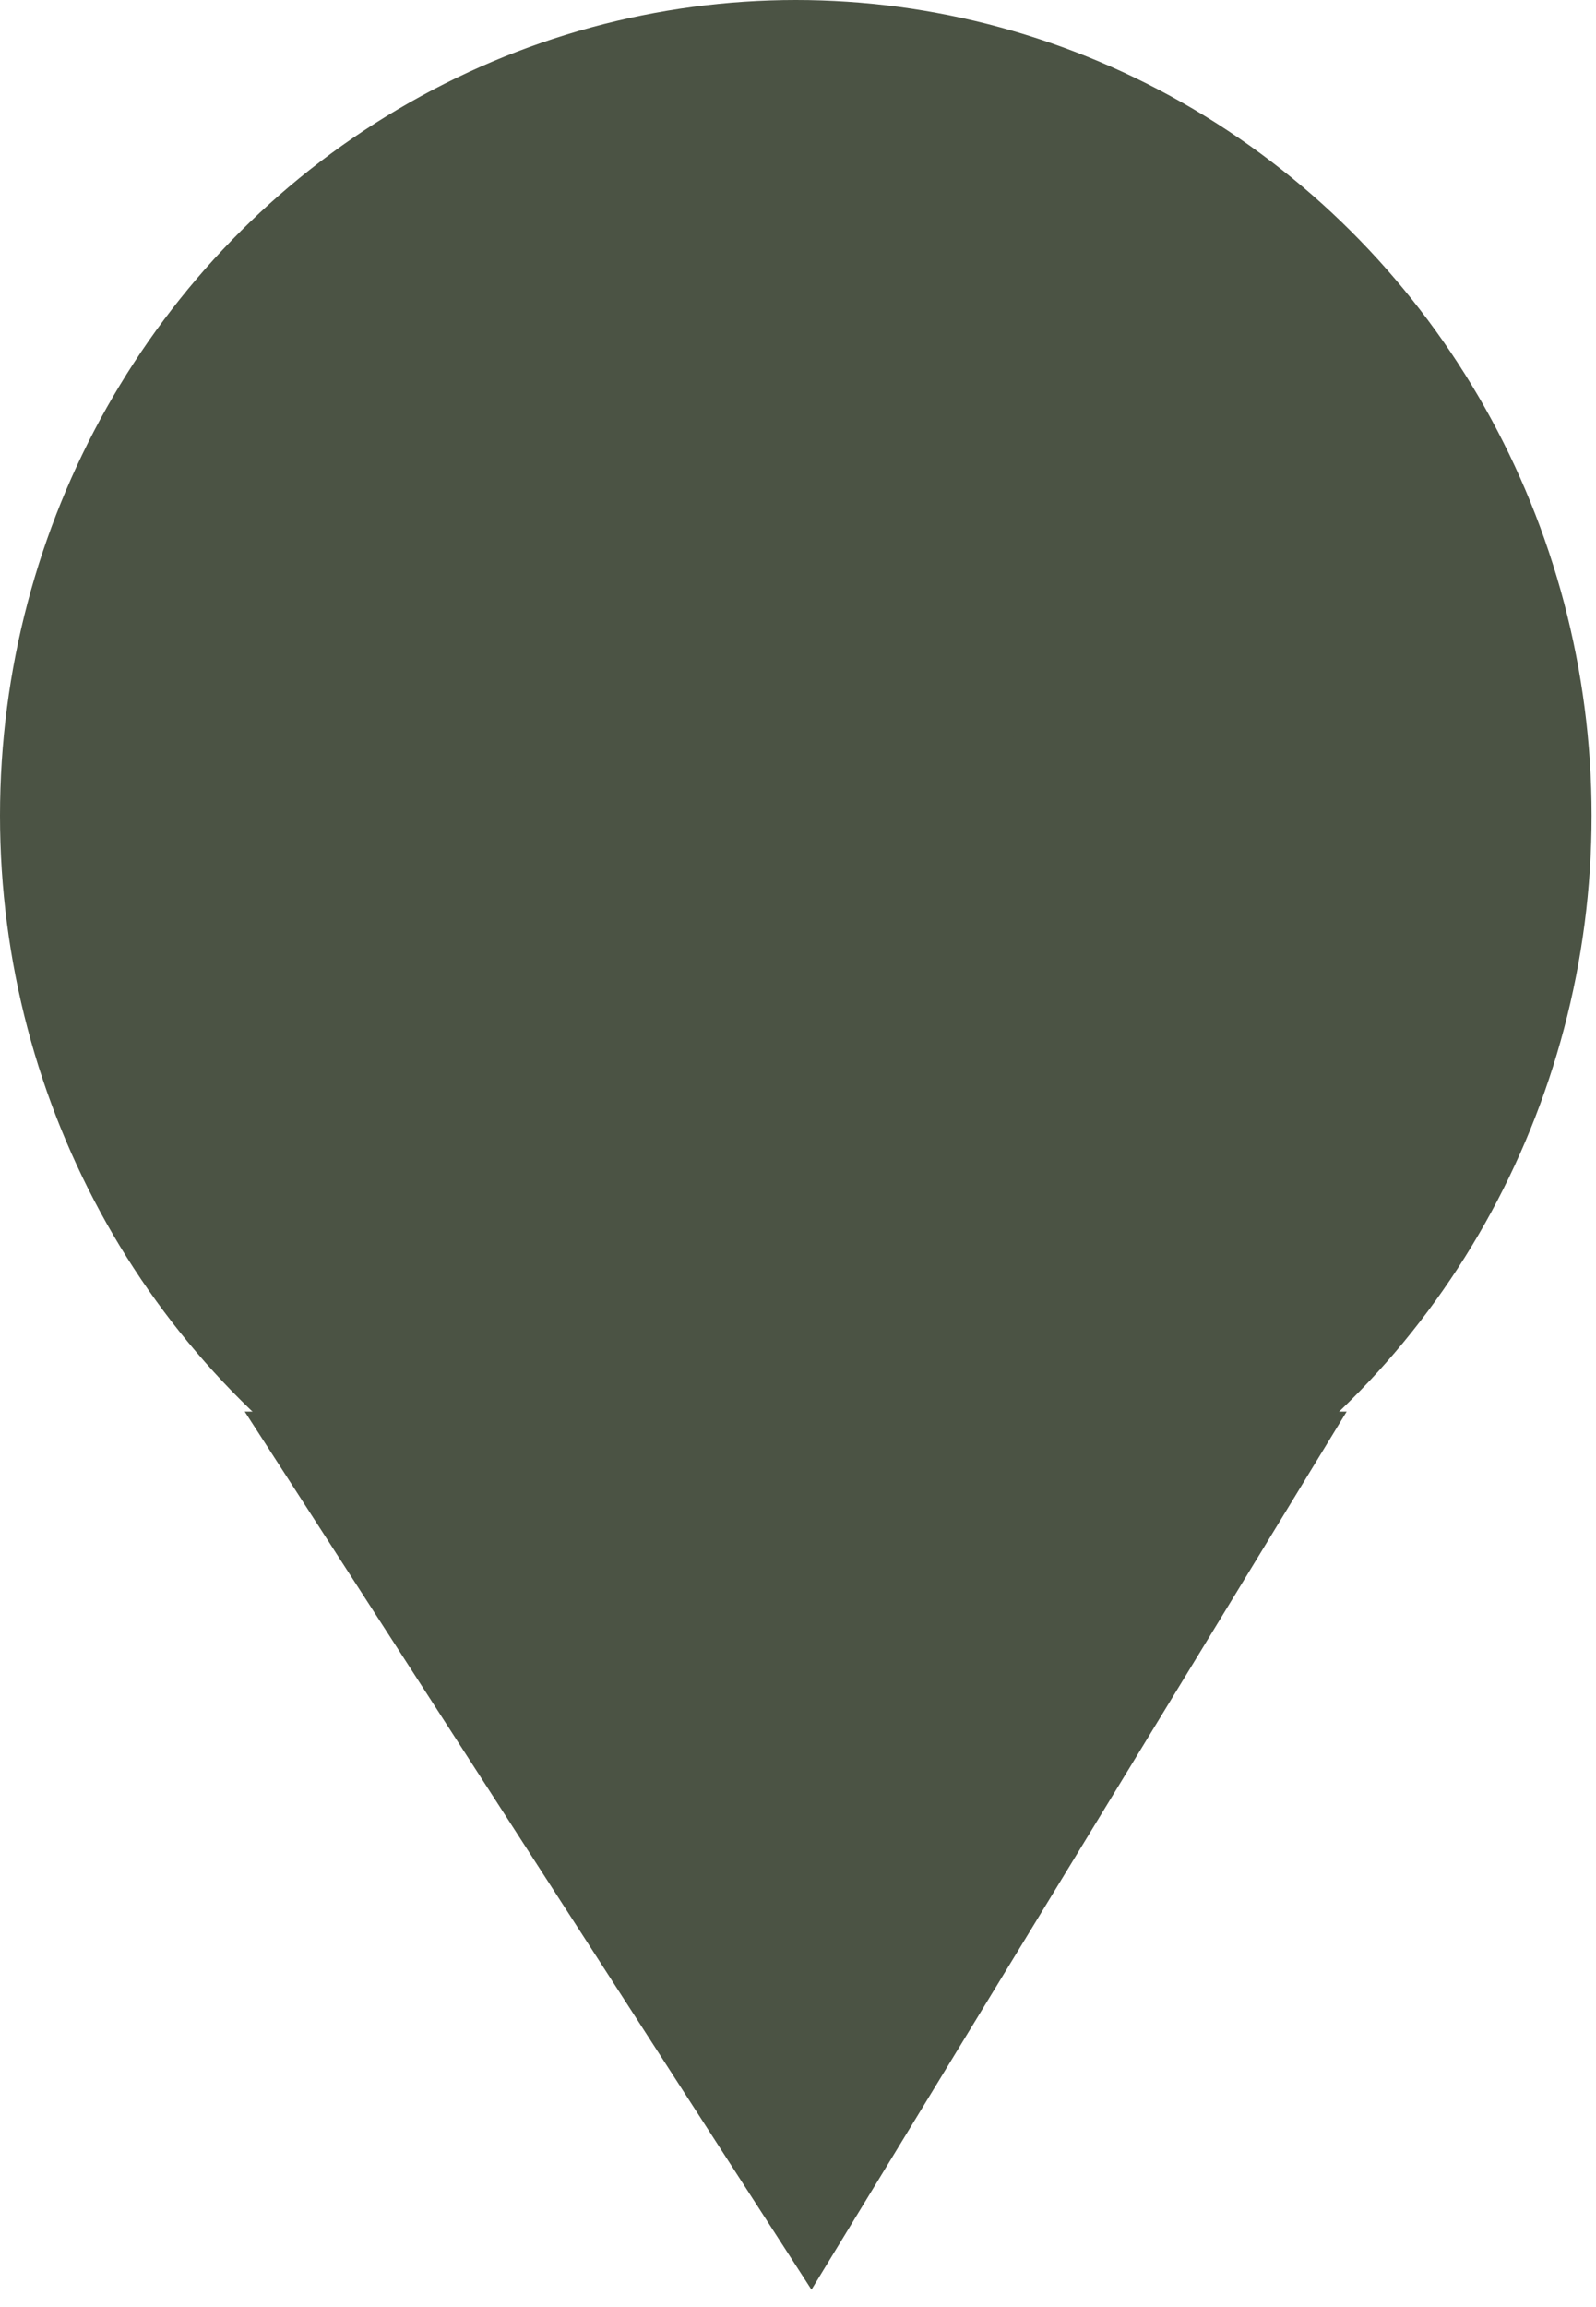 <svg width="45" height="65" viewBox="0 0 45 65" fill="none" xmlns="http://www.w3.org/2000/svg" xmlns:xlink="http://www.w3.org/1999/xlink">
	<desc>
			Created with Pixso.
	</desc>
	<defs>
		<filter id="filter_202_1187_dd" x="12.945" y="13.945" width="18.123" height="18.123" filterUnits="userSpaceOnUse" color-interpolation-filters="sRGB">
			<feFlood flood-opacity="0" result="BackgroundImageFix"/>
			<feBlend mode="normal" in="SourceGraphic" in2="BackgroundImageFix" result="shape"/>
			<feColorMatrix in="SourceAlpha" type="matrix" values="0 0 0 0 0 0 0 0 0 0 0 0 0 0 0 0 0 0 127 0" result="hardAlpha"/>
			<feOffset dx="0" dy="4"/>
			<feGaussianBlur stdDeviation="1.333"/>
			<feComposite in2="hardAlpha" operator="arithmetic" k2="-1" k3="1"/>
			<feColorMatrix type="matrix" values="0 0 0 0 0.188 0 0 0 0 0.231 0 0 0 0 0.149 0 0 0 1 0"/>
			<feBlend mode="normal" in2="shape" result="effect_innerShadow_1"/>
		</filter>
	</defs>
	<ellipse id="Ellipse 4" cx="22.438" cy="22.98" rx="22.438" ry="22.98" fill="#4B5344" fill-opacity="1"/>
	<path id="Vector 6" d="M22.88 64.51L6.9 39.77L37.97 39.77L22.88 64.51Z" fill="#4B5344" fill-opacity="1" fill-rule="evenodd"/>
	<g filter="url(#filter_202_1187_dd)">
		<circle id="Ellipse 5" cx="22.007" cy="23.007" r="9.062" fill="#4B5344" fill-opacity="1"/>
	</g>
</svg>
